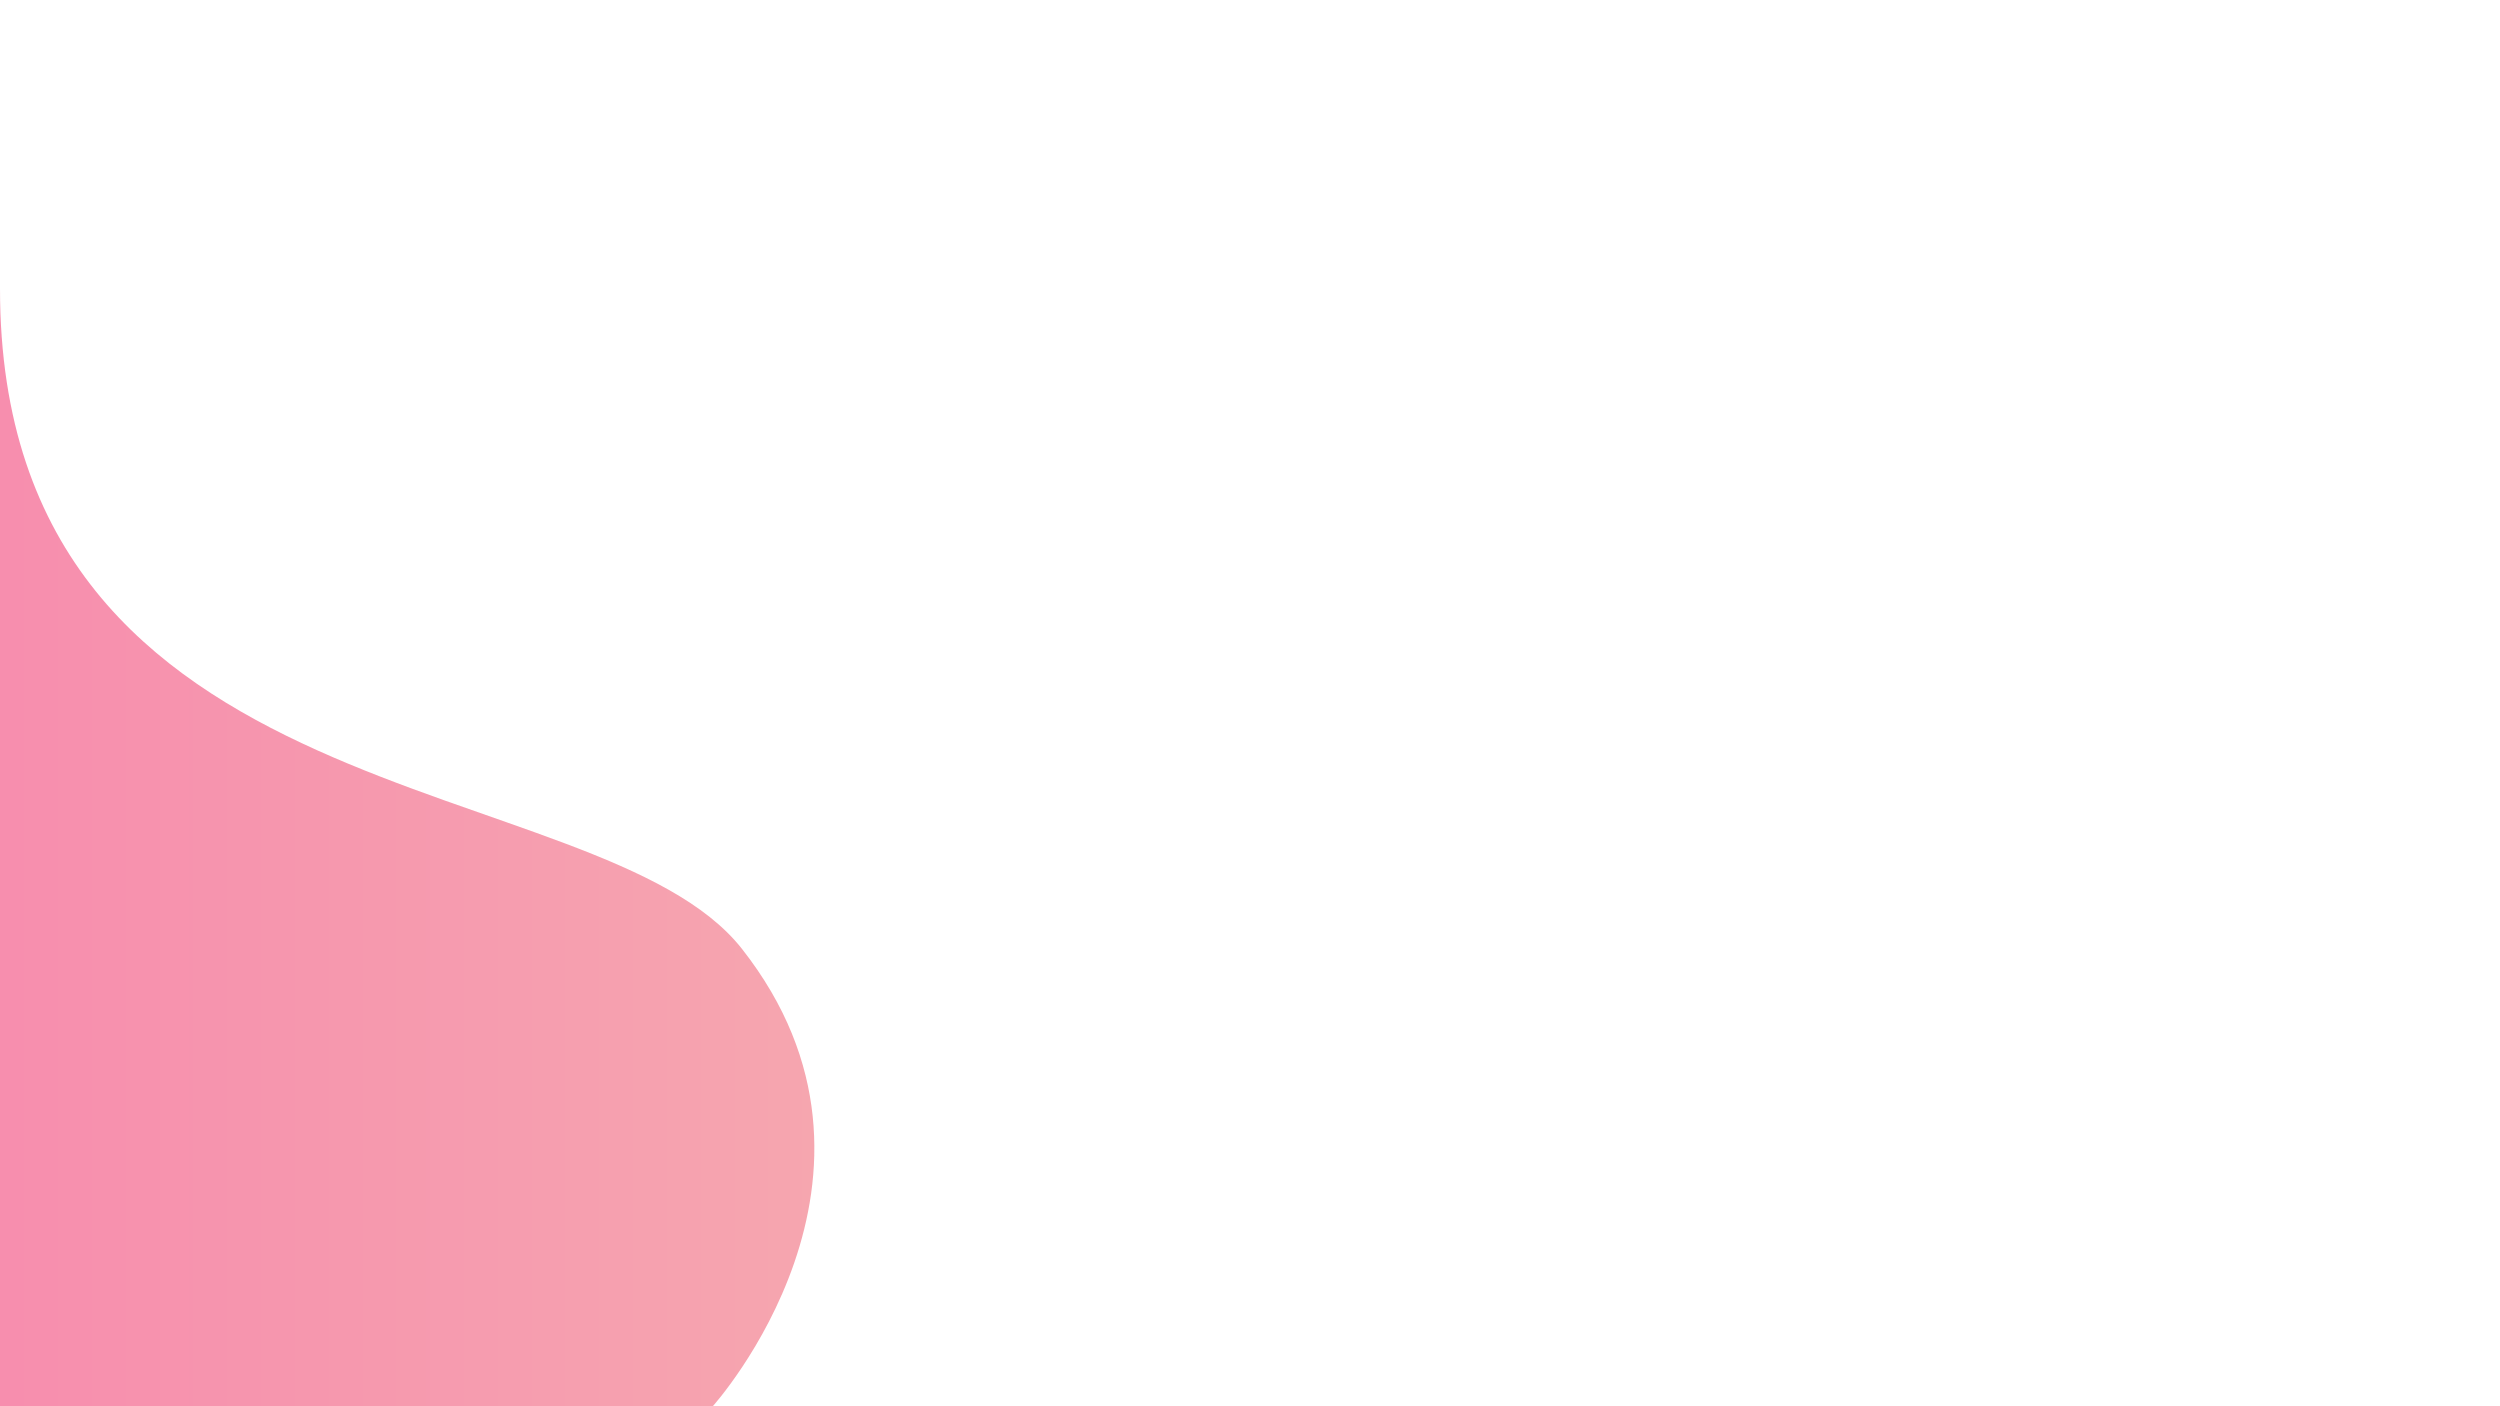 <?xml version="1.0" encoding="utf-8"?>
<!-- Generator: Adobe Illustrator 19.0.0, SVG Export Plug-In . SVG Version: 6.00 Build 0)  -->
<svg version="1.1" id="Layer_1" xmlns="http://www.w3.org/2000/svg" xmlns:xlink="http://www.w3.org/1999/xlink" x="0px" y="0px"
	 viewBox="0 0 1920 1080" style="enable-background:new 0 0 1920 1080;" xml:space="preserve">
<style type="text/css">
	.st0{opacity:0.86;fill:url(#XMLID_16_);}
</style>
<linearGradient id="XMLID_16_" gradientUnits="userSpaceOnUse" x1="0" y1="650.839" x2="625.435" y2="650.839">
	<stop  offset="0" style="stop-color:#F57BA0"/>
	<stop  offset="1" style="stop-color:#F497A2"/>
</linearGradient>
<path id="XMLID_14_" class="st0" d="M547.4,1080c0,0,159.5-176.9,22.4-351.3C459.3,588.2,0,631.4,0,221.7V1080H547.4z"/>
</svg>
